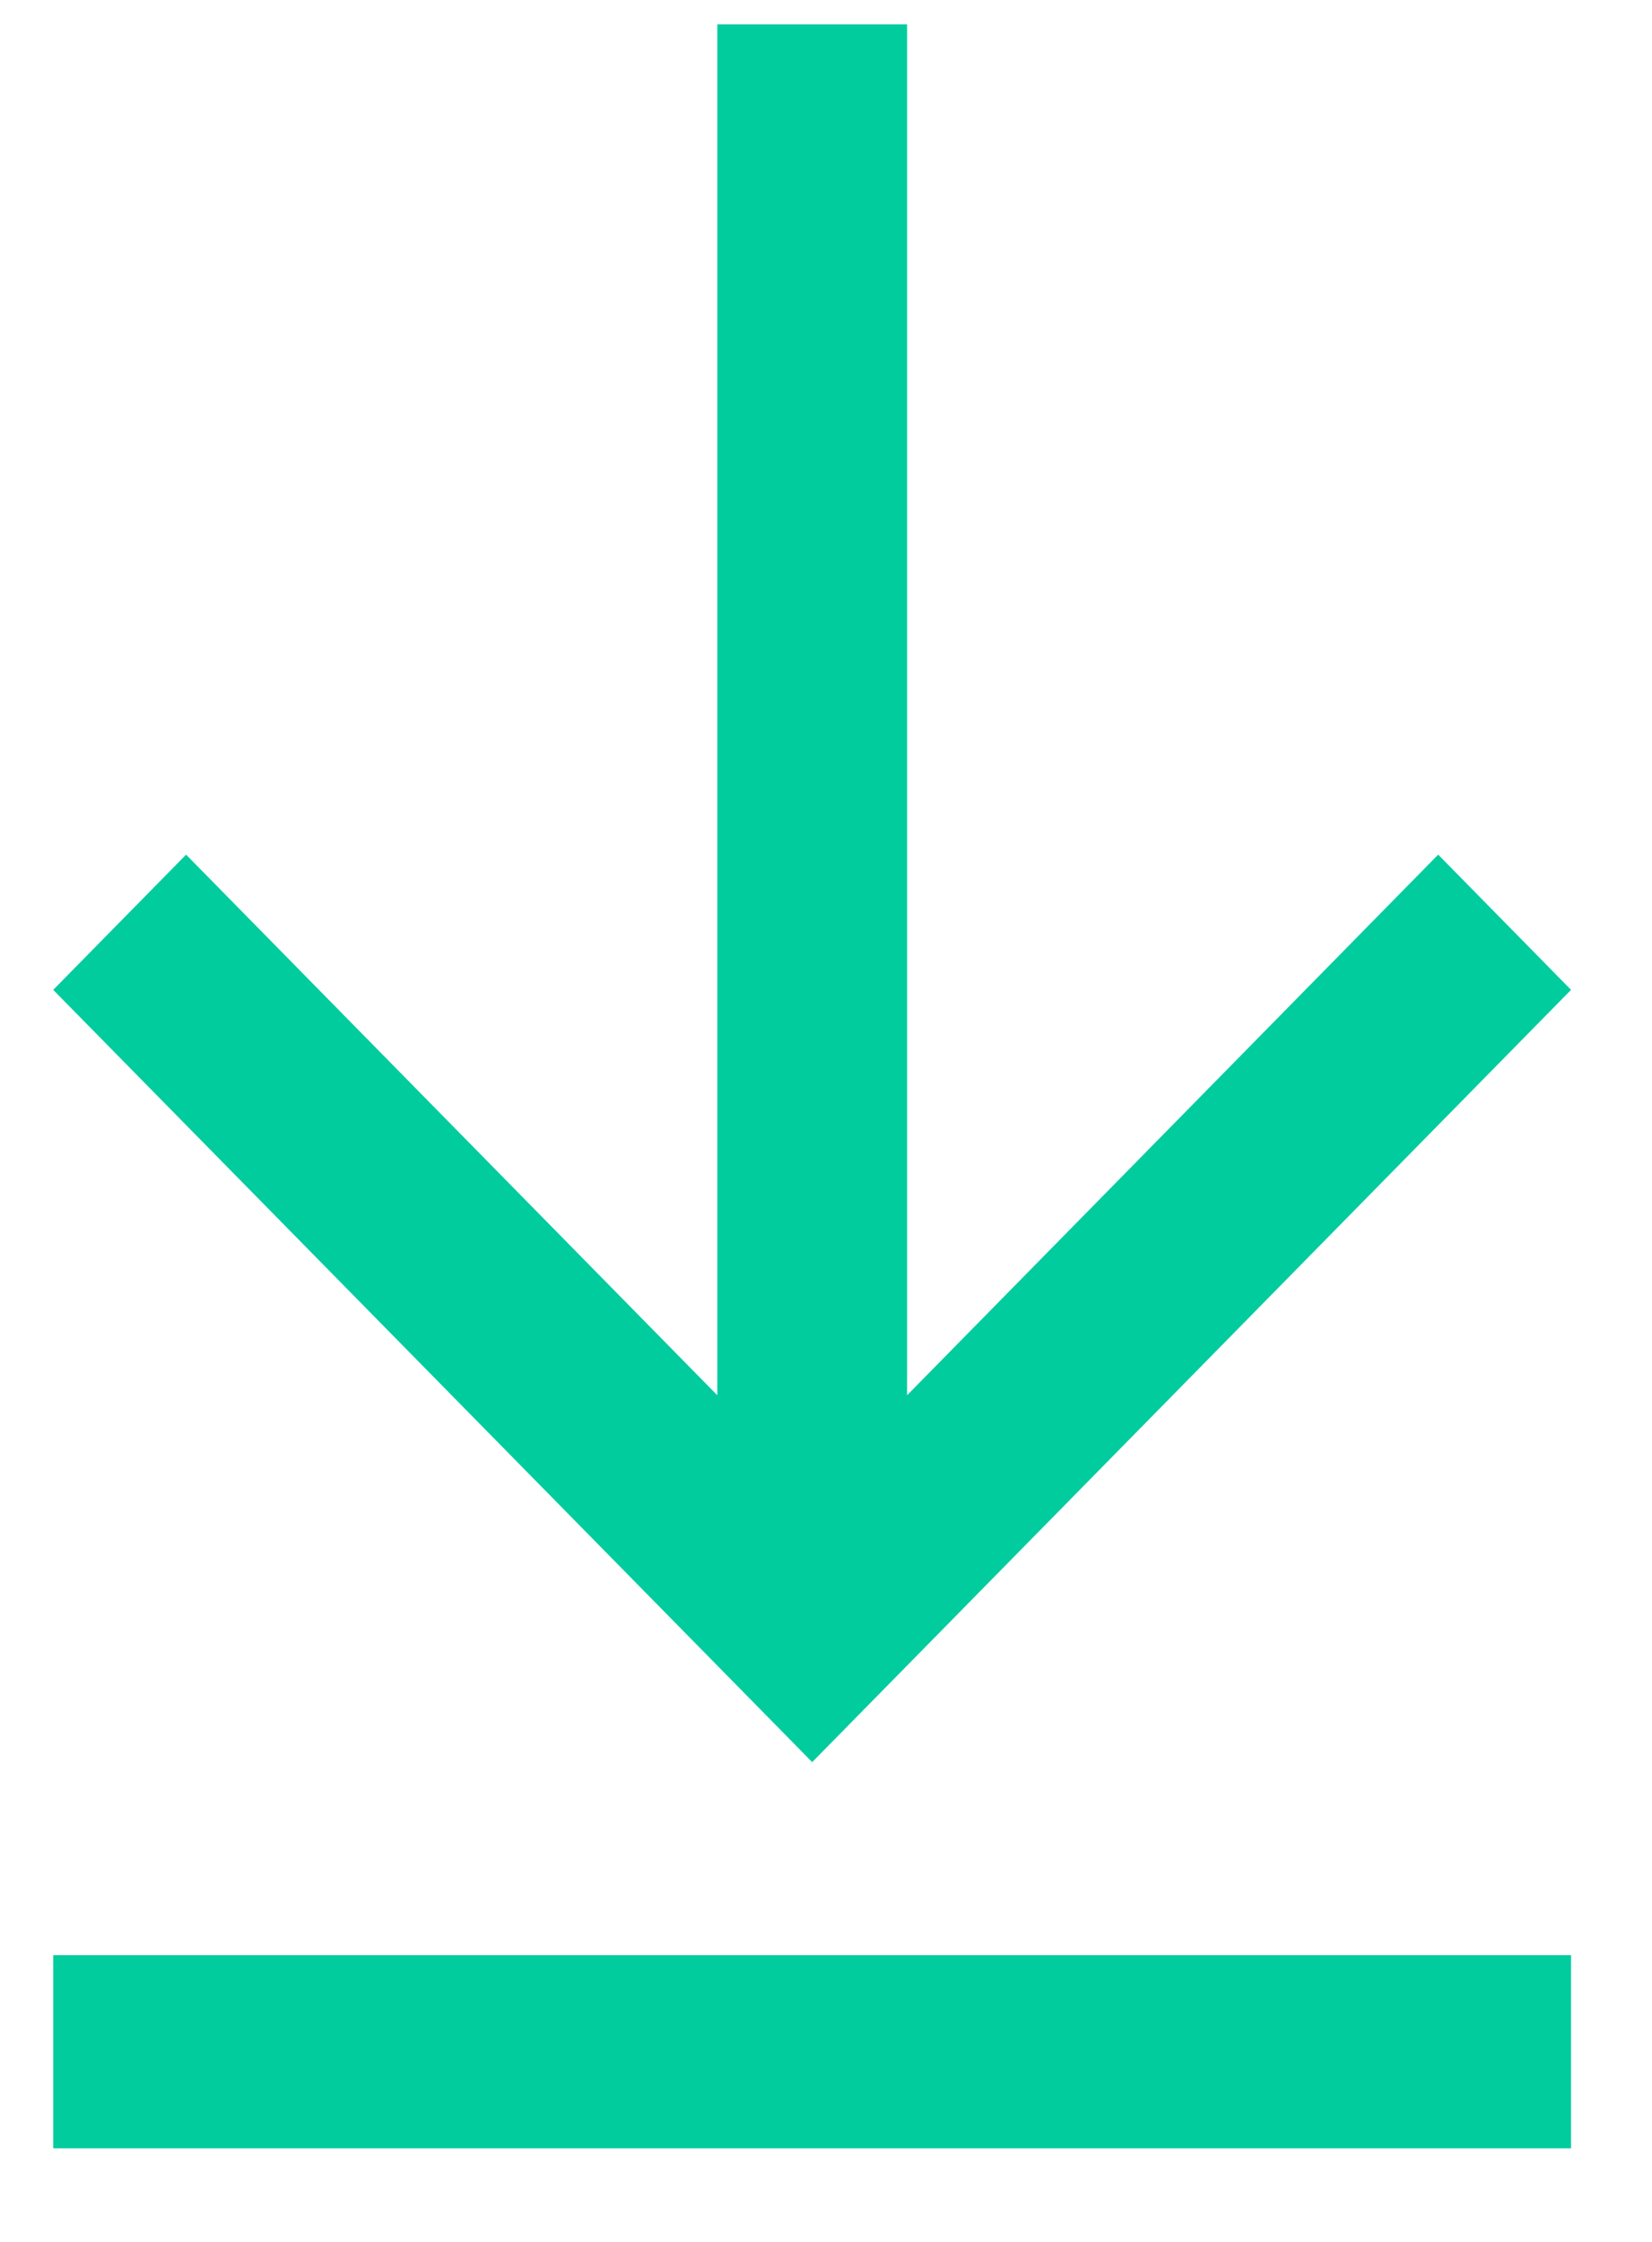 <svg width="14" height="19" viewBox="0 0 14 19" fill="none" xmlns="http://www.w3.org/2000/svg">
<path fill-rule="evenodd" clip-rule="evenodd" d="M13.314 8.389L12.188 7.243L7.687 11.825L7.687 0.207L6.079 0.207L6.079 11.825L1.577 7.243L0.451 8.389L6.883 14.934L13.314 8.389Z" fill="#00CC9E"/>
<path d="M13.314 18.207L0.451 18.207L0.451 16.57L13.314 16.57L13.314 18.207Z" fill="#00CC9E"/>
</svg>
